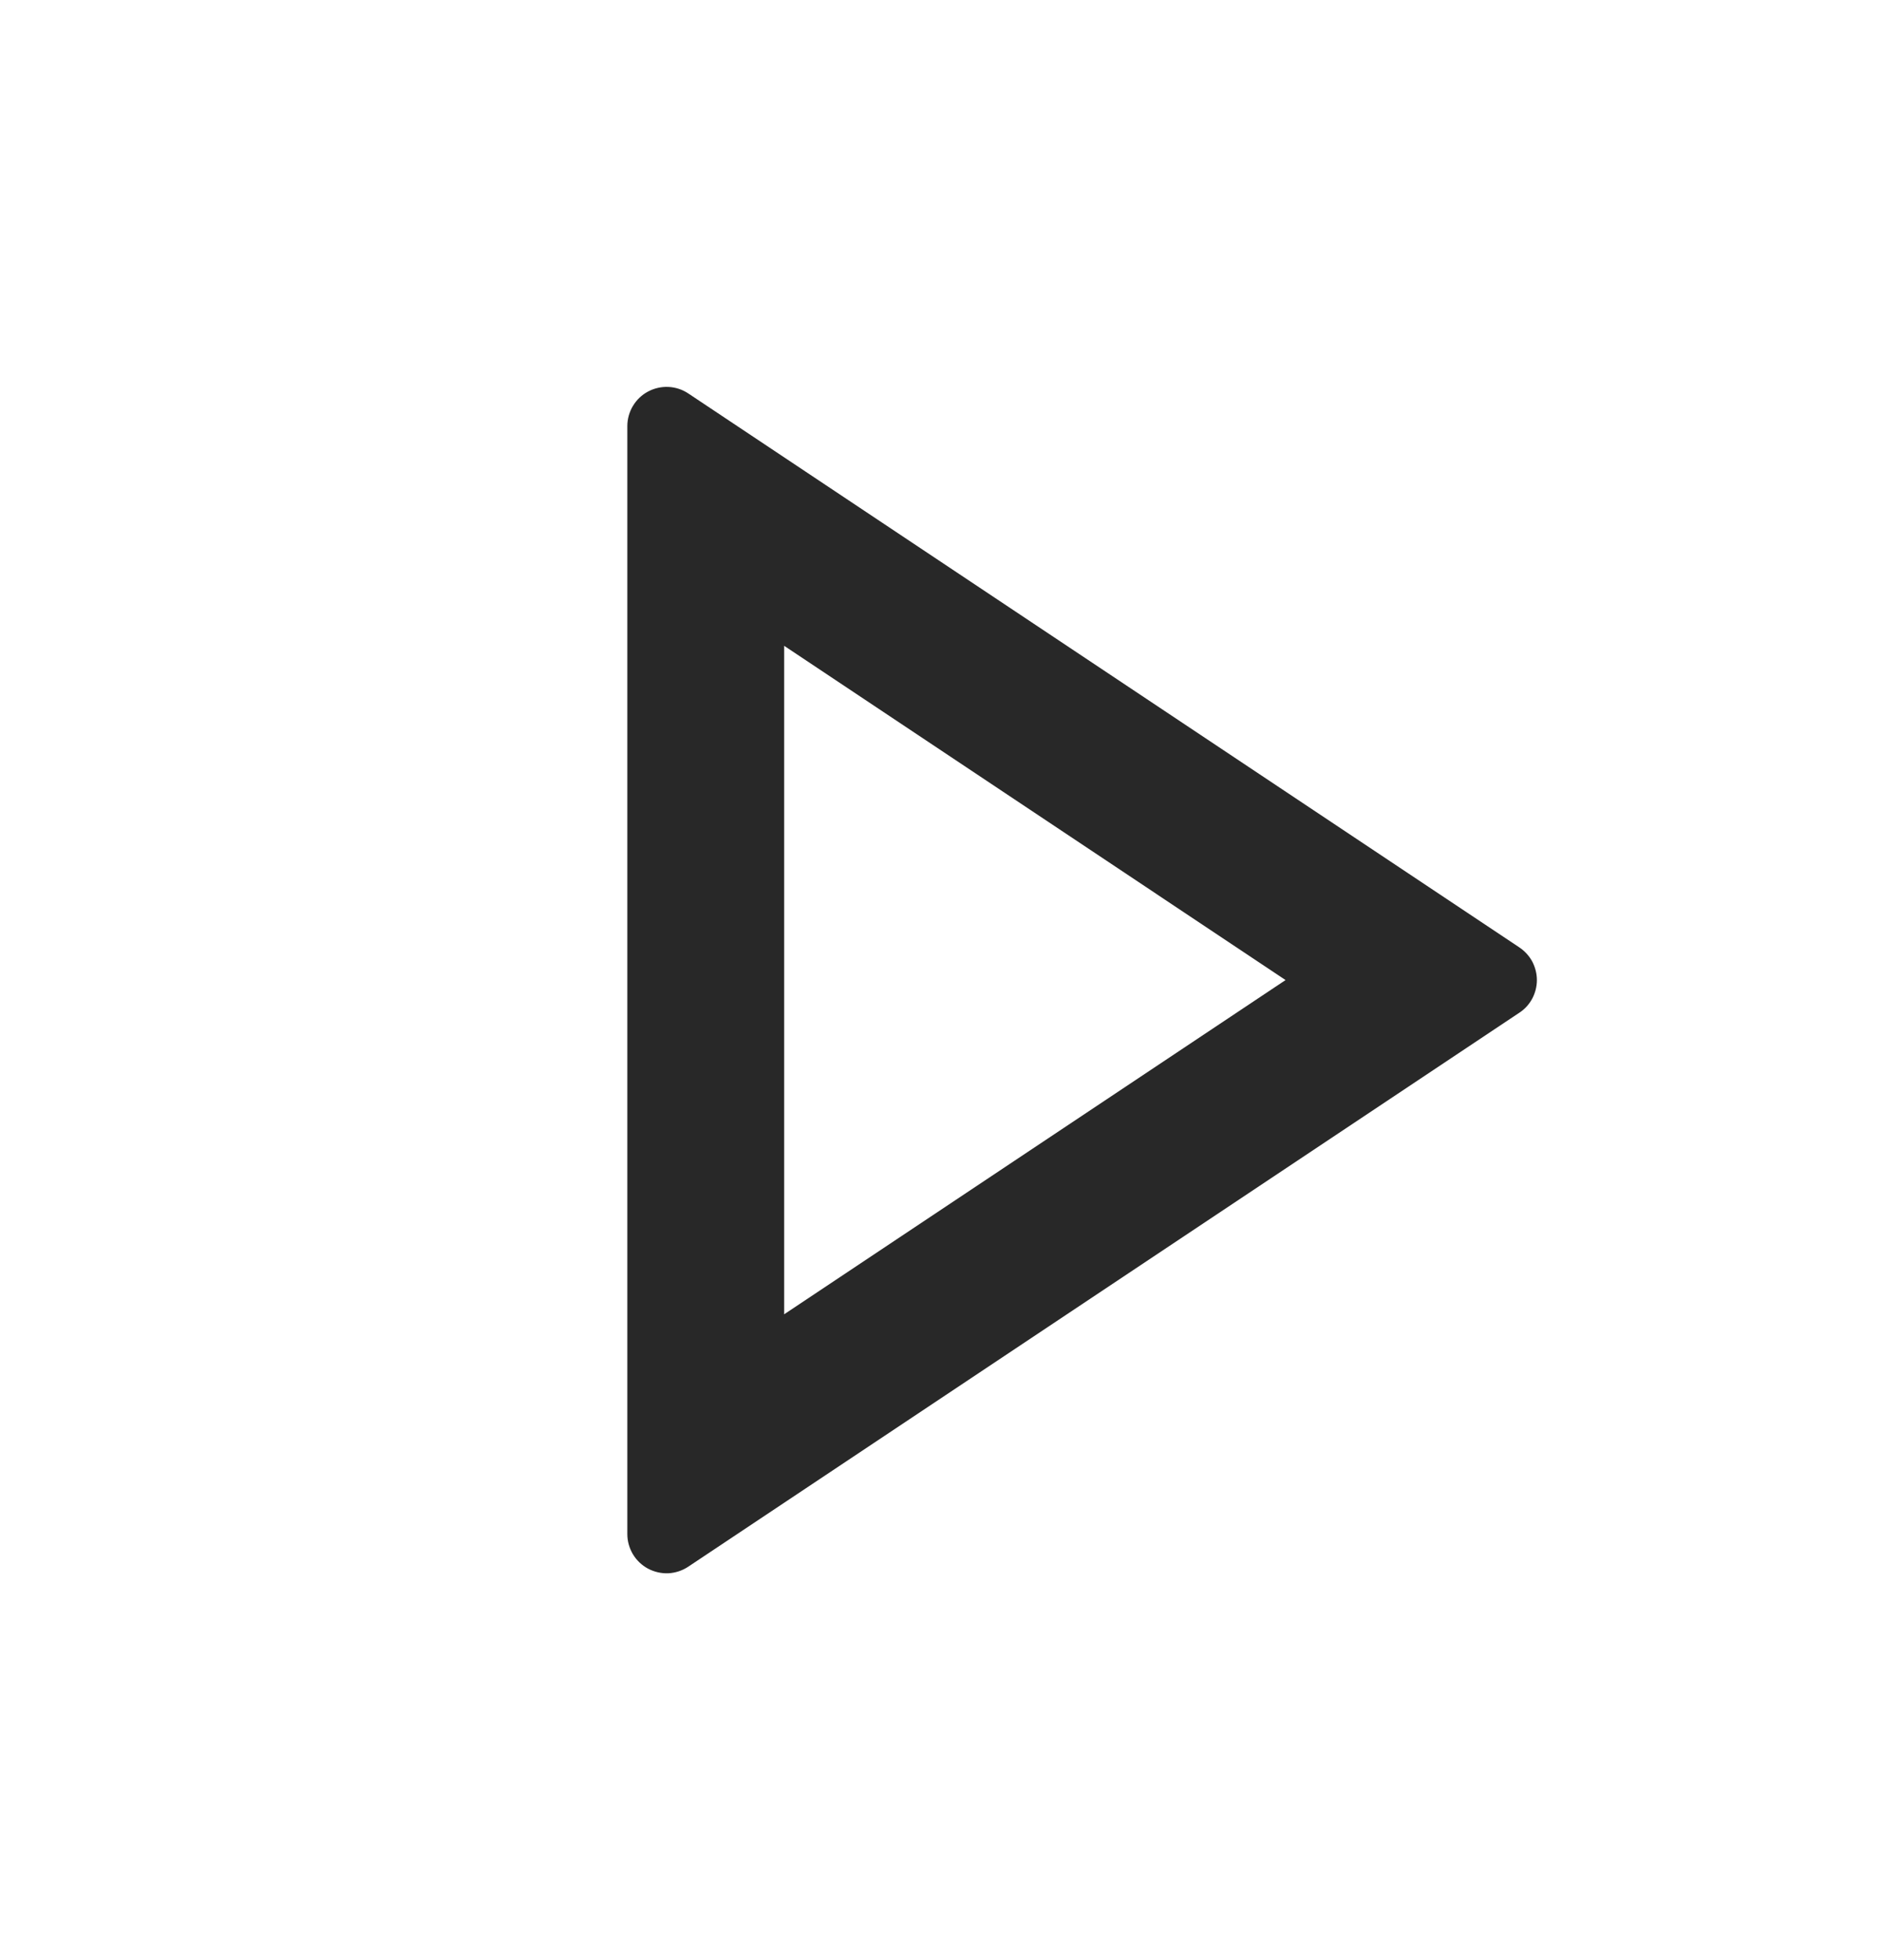 <svg width="24" height="25" viewBox="0 0 24 25" fill="none" xmlns="http://www.w3.org/2000/svg">
<g clip-path="url(#clip0_1219_1621)">
<path d="M16.394 12.5L10 8.237V16.763L16.394 12.5ZM19.376 12.916L8.777 19.982C8.702 20.032 8.614 20.061 8.524 20.066C8.434 20.07 8.344 20.049 8.264 20.007C8.184 19.964 8.118 19.901 8.071 19.823C8.025 19.745 8 19.657 8 19.566V5.434C8 5.344 8.025 5.255 8.071 5.178C8.118 5.1 8.184 5.036 8.264 4.994C8.344 4.951 8.434 4.931 8.524 4.935C8.614 4.939 8.702 4.968 8.777 5.018L19.376 12.084C19.445 12.13 19.501 12.192 19.54 12.264C19.578 12.337 19.599 12.418 19.599 12.5C19.599 12.583 19.578 12.664 19.54 12.736C19.501 12.809 19.445 12.871 19.376 12.916Z" fill="#282828"/>
</g>
<defs>
<clipPath id="clip0_1219_1621">
<rect width="24" height="24" fill="white" transform="translate(0 0.5)"/>
</clipPath>
</defs>
</svg>
